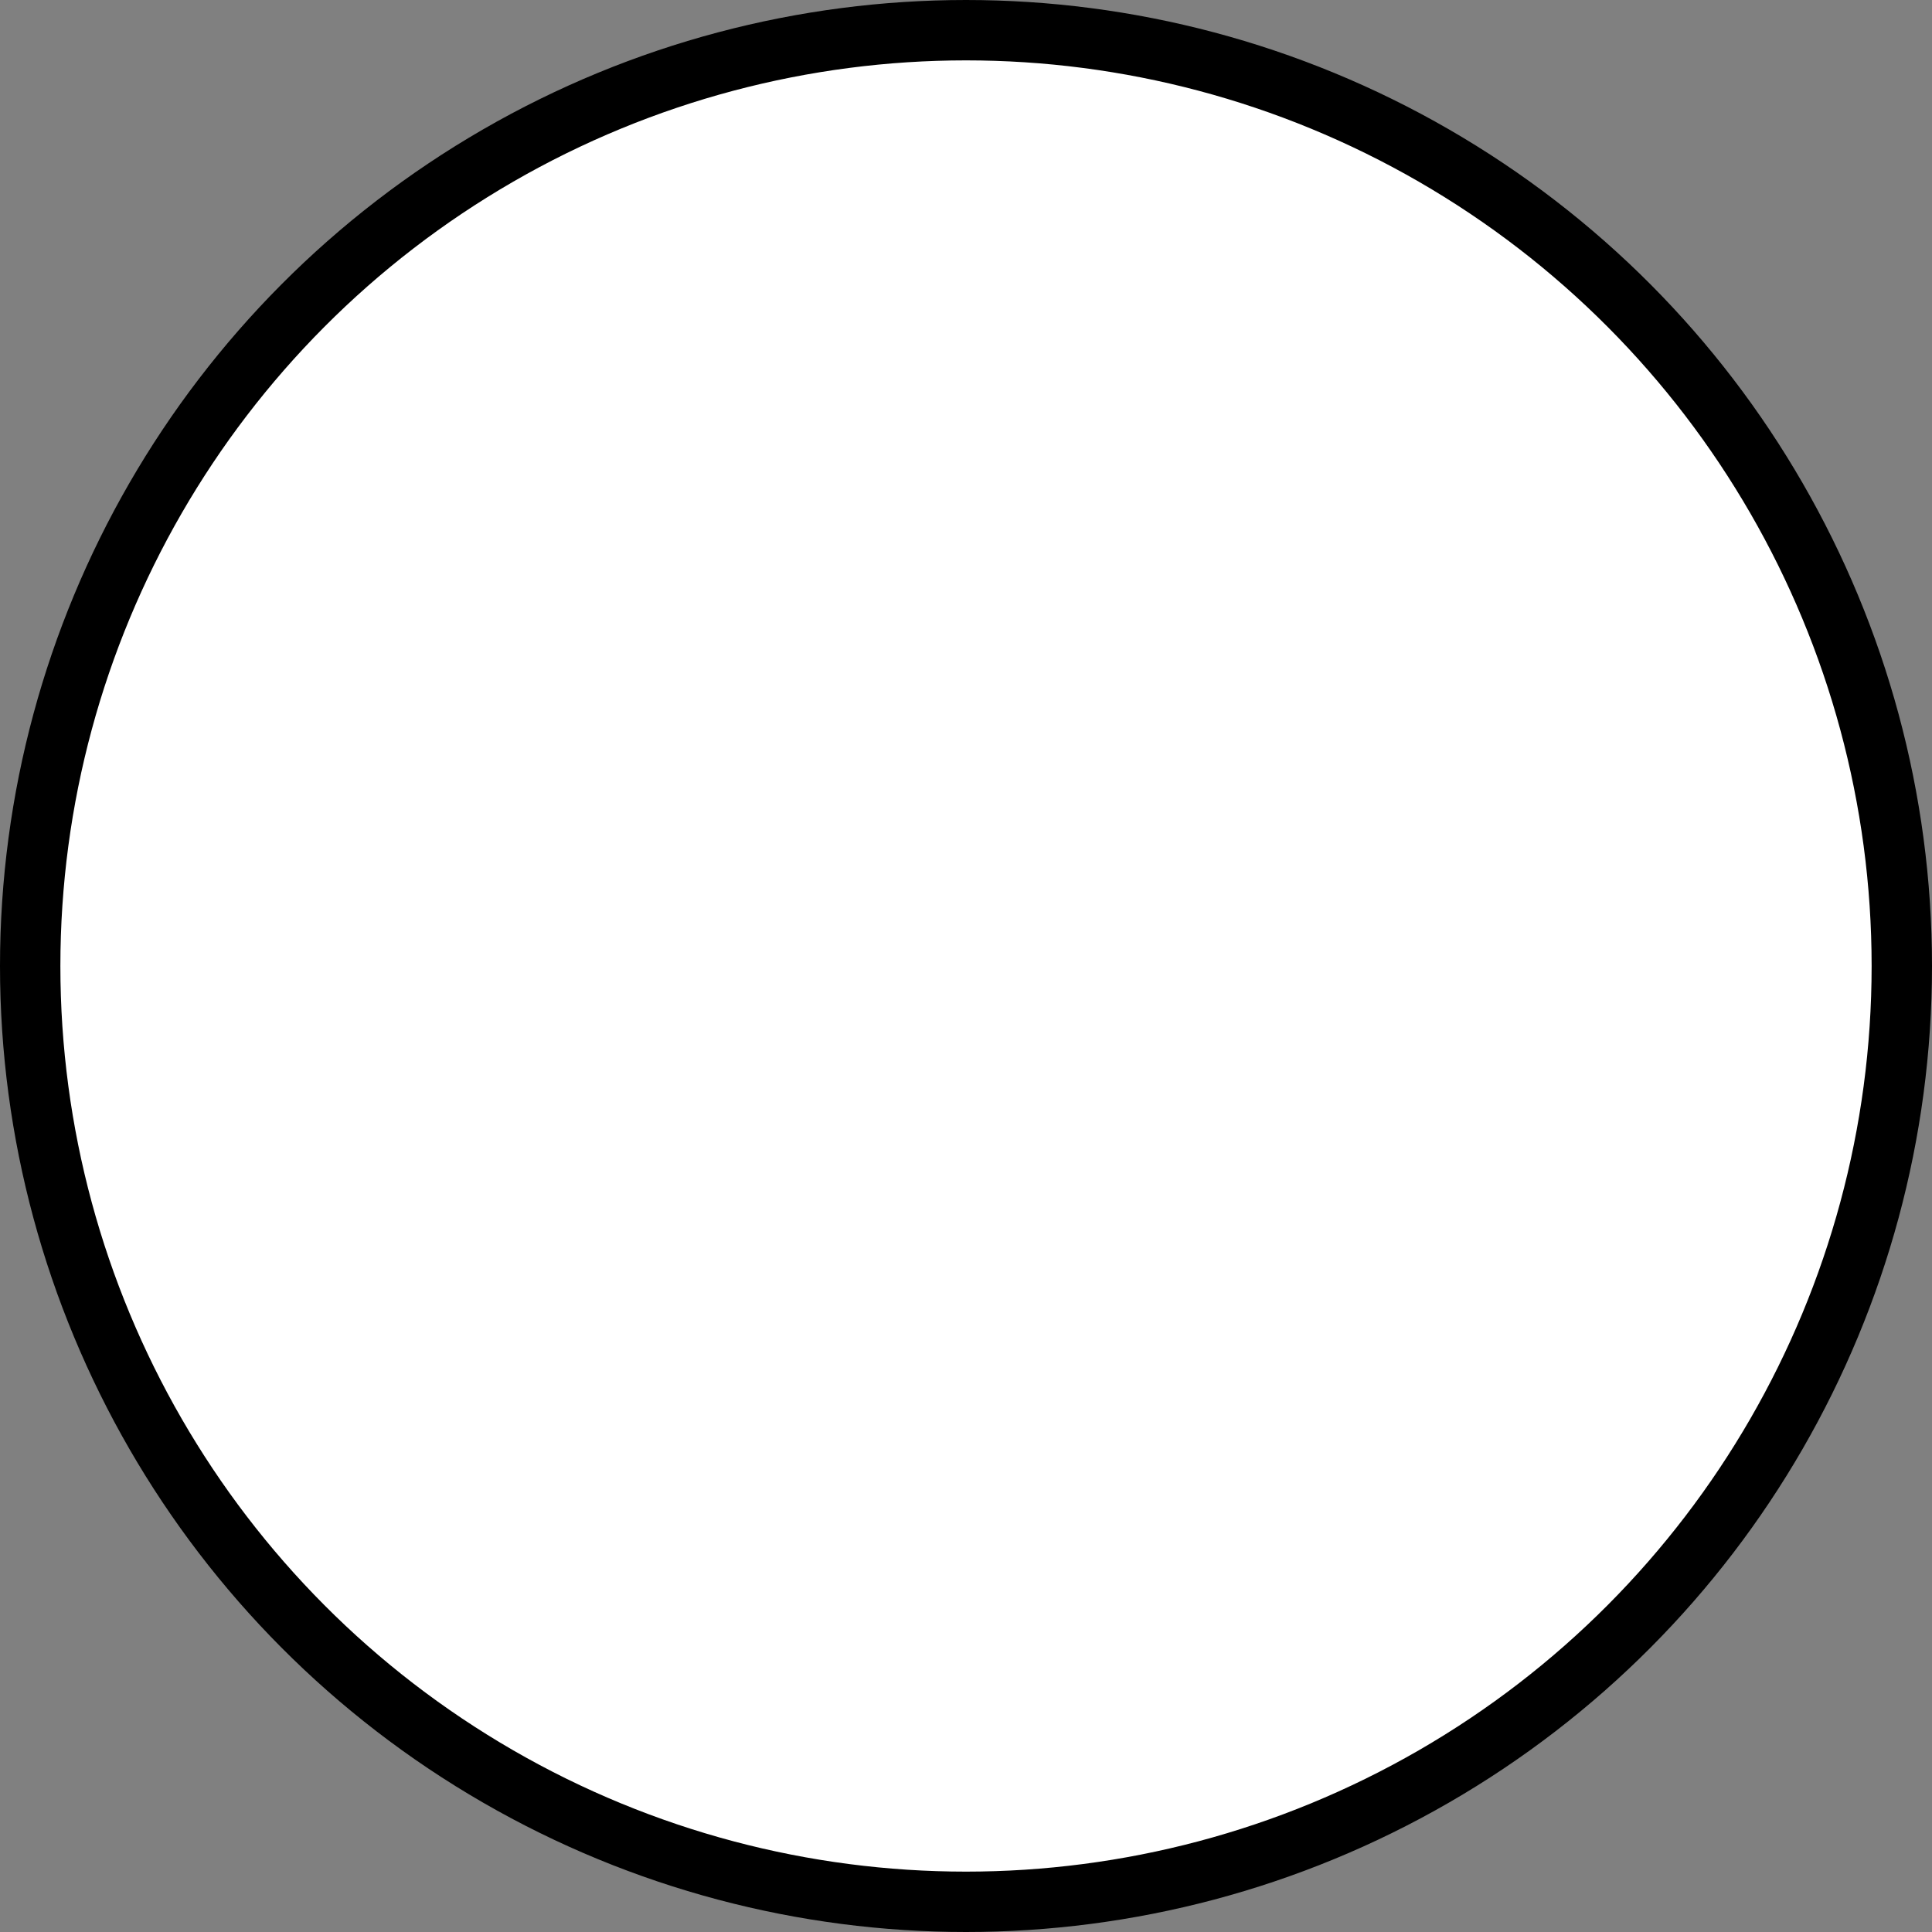 <svg xmlns="http://www.w3.org/2000/svg" xmlns:xlink="http://www.w3.org/1999/xlink" width="640" height="640" version="1.0" xml:space="preserve"><rect width="100%" height="100%" fill="#808080" stroke="none"/><ellipse cx="320" cy="320" fill="#fff" stroke="#000" stroke-width="20" rx="310" ry="310"/></svg>